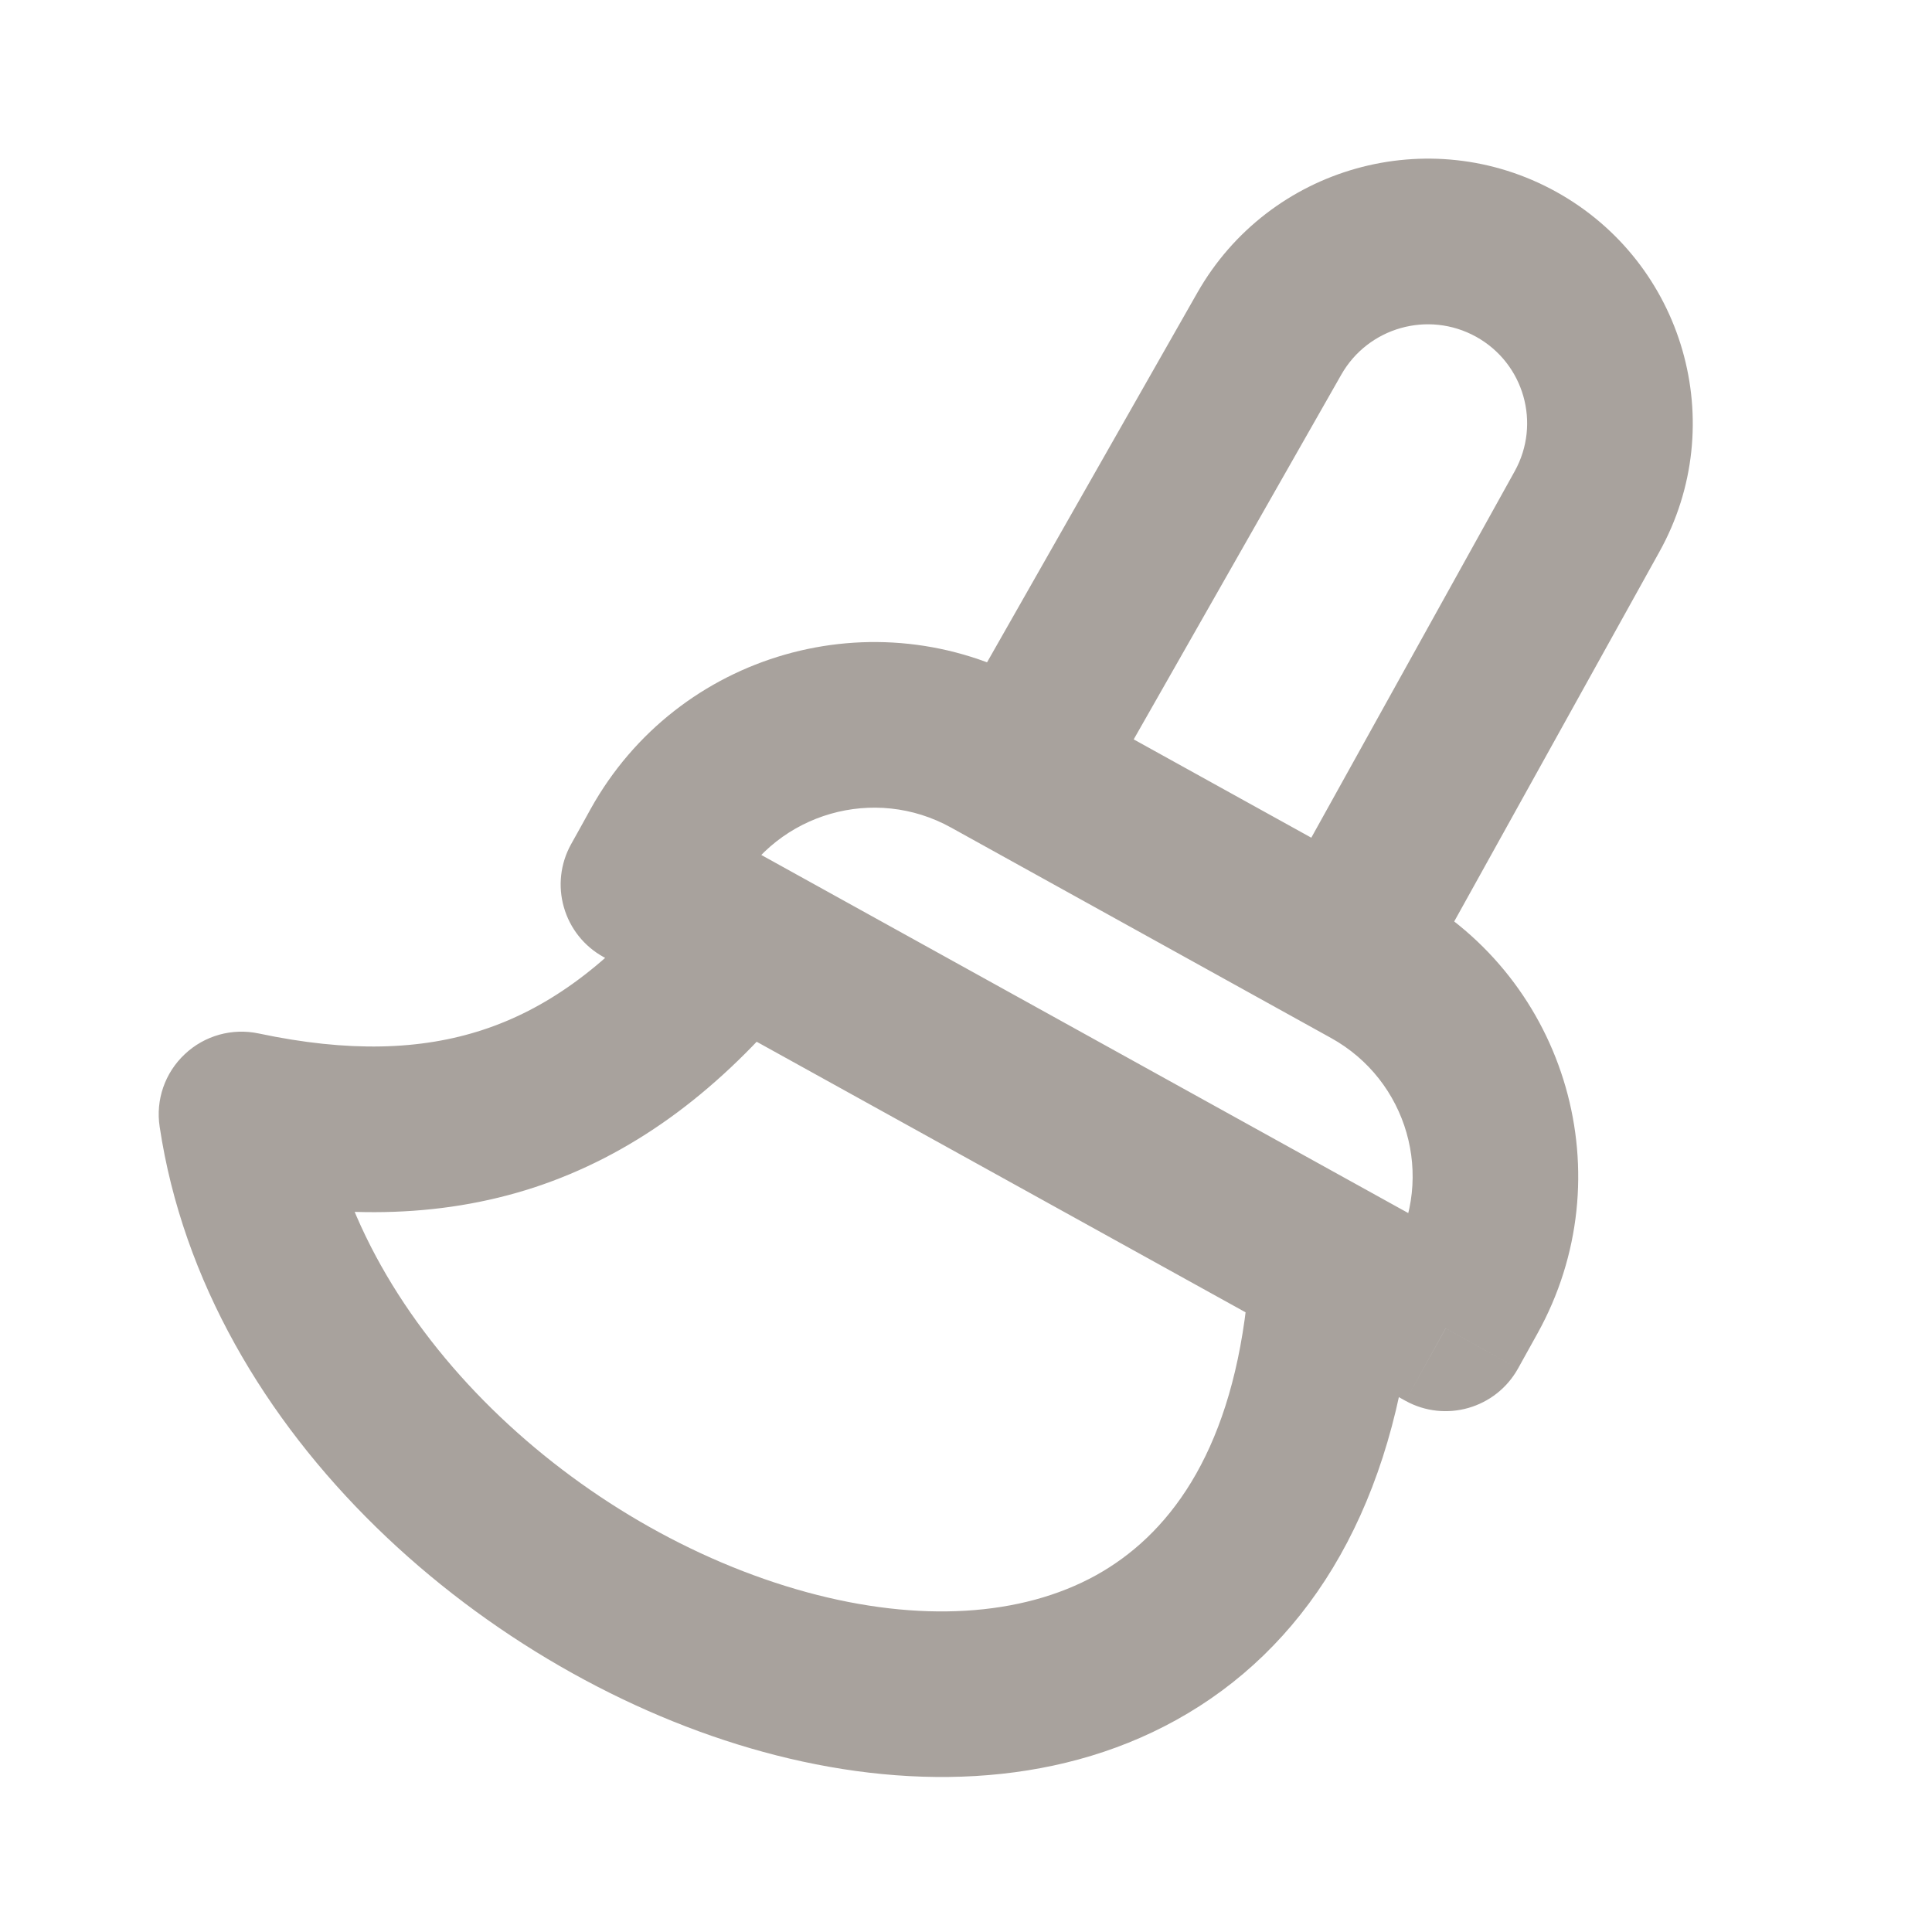 <svg width="14" height="14" viewBox="0 0 14 14" fill="none" xmlns="http://www.w3.org/2000/svg">
<path d="M7.031 5.013C6.867 5.301 6.968 5.667 7.256 5.831C7.544 5.995 7.91 5.894 8.074 5.606L7.031 5.013ZM9.353 6.339C9.192 6.629 9.297 6.994 9.586 7.155C9.876 7.316 10.241 7.211 10.402 6.922L9.353 6.339ZM10.476 9.626L10.185 10.151C10.475 10.311 10.839 10.206 11 9.917L10.476 9.626ZM4.663 6.409L4.138 6.118C4.061 6.257 4.042 6.421 4.086 6.574C4.13 6.728 4.233 6.857 4.372 6.934L4.663 6.409ZM5.709 7.298L6.097 6.841L5.182 6.065L4.794 6.522L5.709 7.298ZM1.75 8.076L1.875 7.489C1.682 7.448 1.482 7.504 1.339 7.639C1.195 7.774 1.127 7.97 1.157 8.165L1.75 8.076ZM10.224 9.602L10.294 9.006L9.102 8.866L9.032 9.462L10.224 9.602ZM11.501 3.707L12.025 3.998V3.998L11.501 3.707ZM10.986 1.915L11.277 1.39L10.986 1.915ZM9.199 2.417L8.677 2.12L8.677 2.12L9.199 2.417ZM7.183 5.472L6.892 5.997L7.183 5.472ZM4.805 6.153L5.33 6.445L4.805 6.153ZM9.935 6.996L10.226 6.471L9.935 6.996ZM10.617 9.372L11.141 9.663L10.617 9.372ZM8.074 5.606L9.72 2.714L8.677 2.12L7.031 5.013L8.074 5.606ZM10.976 3.415L9.353 6.339L10.402 6.922L12.025 3.998L10.976 3.415ZM10.766 9.101L4.954 5.884L4.372 6.934L10.185 10.151L10.766 9.101ZM4.794 6.522C4.368 7.024 3.944 7.317 3.498 7.463C3.05 7.61 2.527 7.627 1.875 7.489L1.625 8.662C2.426 8.833 3.173 8.833 3.873 8.604C4.574 8.373 5.174 7.929 5.709 7.298L4.794 6.522ZM1.157 8.165C1.493 10.403 3.545 12.153 5.531 12.695C6.539 12.971 7.624 12.962 8.523 12.464C9.448 11.952 10.06 10.988 10.224 9.602L9.032 9.462C8.904 10.552 8.458 11.129 7.942 11.415C7.401 11.714 6.662 11.76 5.847 11.538C4.186 11.085 2.59 9.631 2.343 7.986L1.157 8.165ZM10.226 6.471L7.473 4.947L6.892 5.997L9.644 7.521L10.226 6.471ZM12.025 3.998C12.54 3.071 12.204 1.904 11.277 1.39L10.696 2.44C11.044 2.633 11.168 3.069 10.976 3.415L12.025 3.998ZM9.72 2.714C9.915 2.372 10.35 2.249 10.696 2.44L11.277 1.39C10.357 0.881 9.198 1.206 8.677 2.12L9.72 2.714ZM5.188 6.7C5.235 6.615 5.282 6.53 5.33 6.445L4.28 5.862C4.233 5.947 4.186 6.033 4.138 6.118L5.188 6.7ZM10.092 9.08C10.045 9.165 9.998 9.25 9.951 9.334L11 9.917C11.047 9.832 11.094 9.748 11.141 9.663L10.092 9.08ZM7.473 4.947C6.339 4.319 4.91 4.728 4.28 5.862L5.33 6.445C5.638 5.89 6.337 5.689 6.892 5.997L7.473 4.947ZM9.644 7.521C10.2 7.828 10.4 8.526 10.092 9.08L11.141 9.663C11.771 8.528 11.36 7.099 10.226 6.471L9.644 7.521Z" fill="#A8A29D"/>
</svg>
